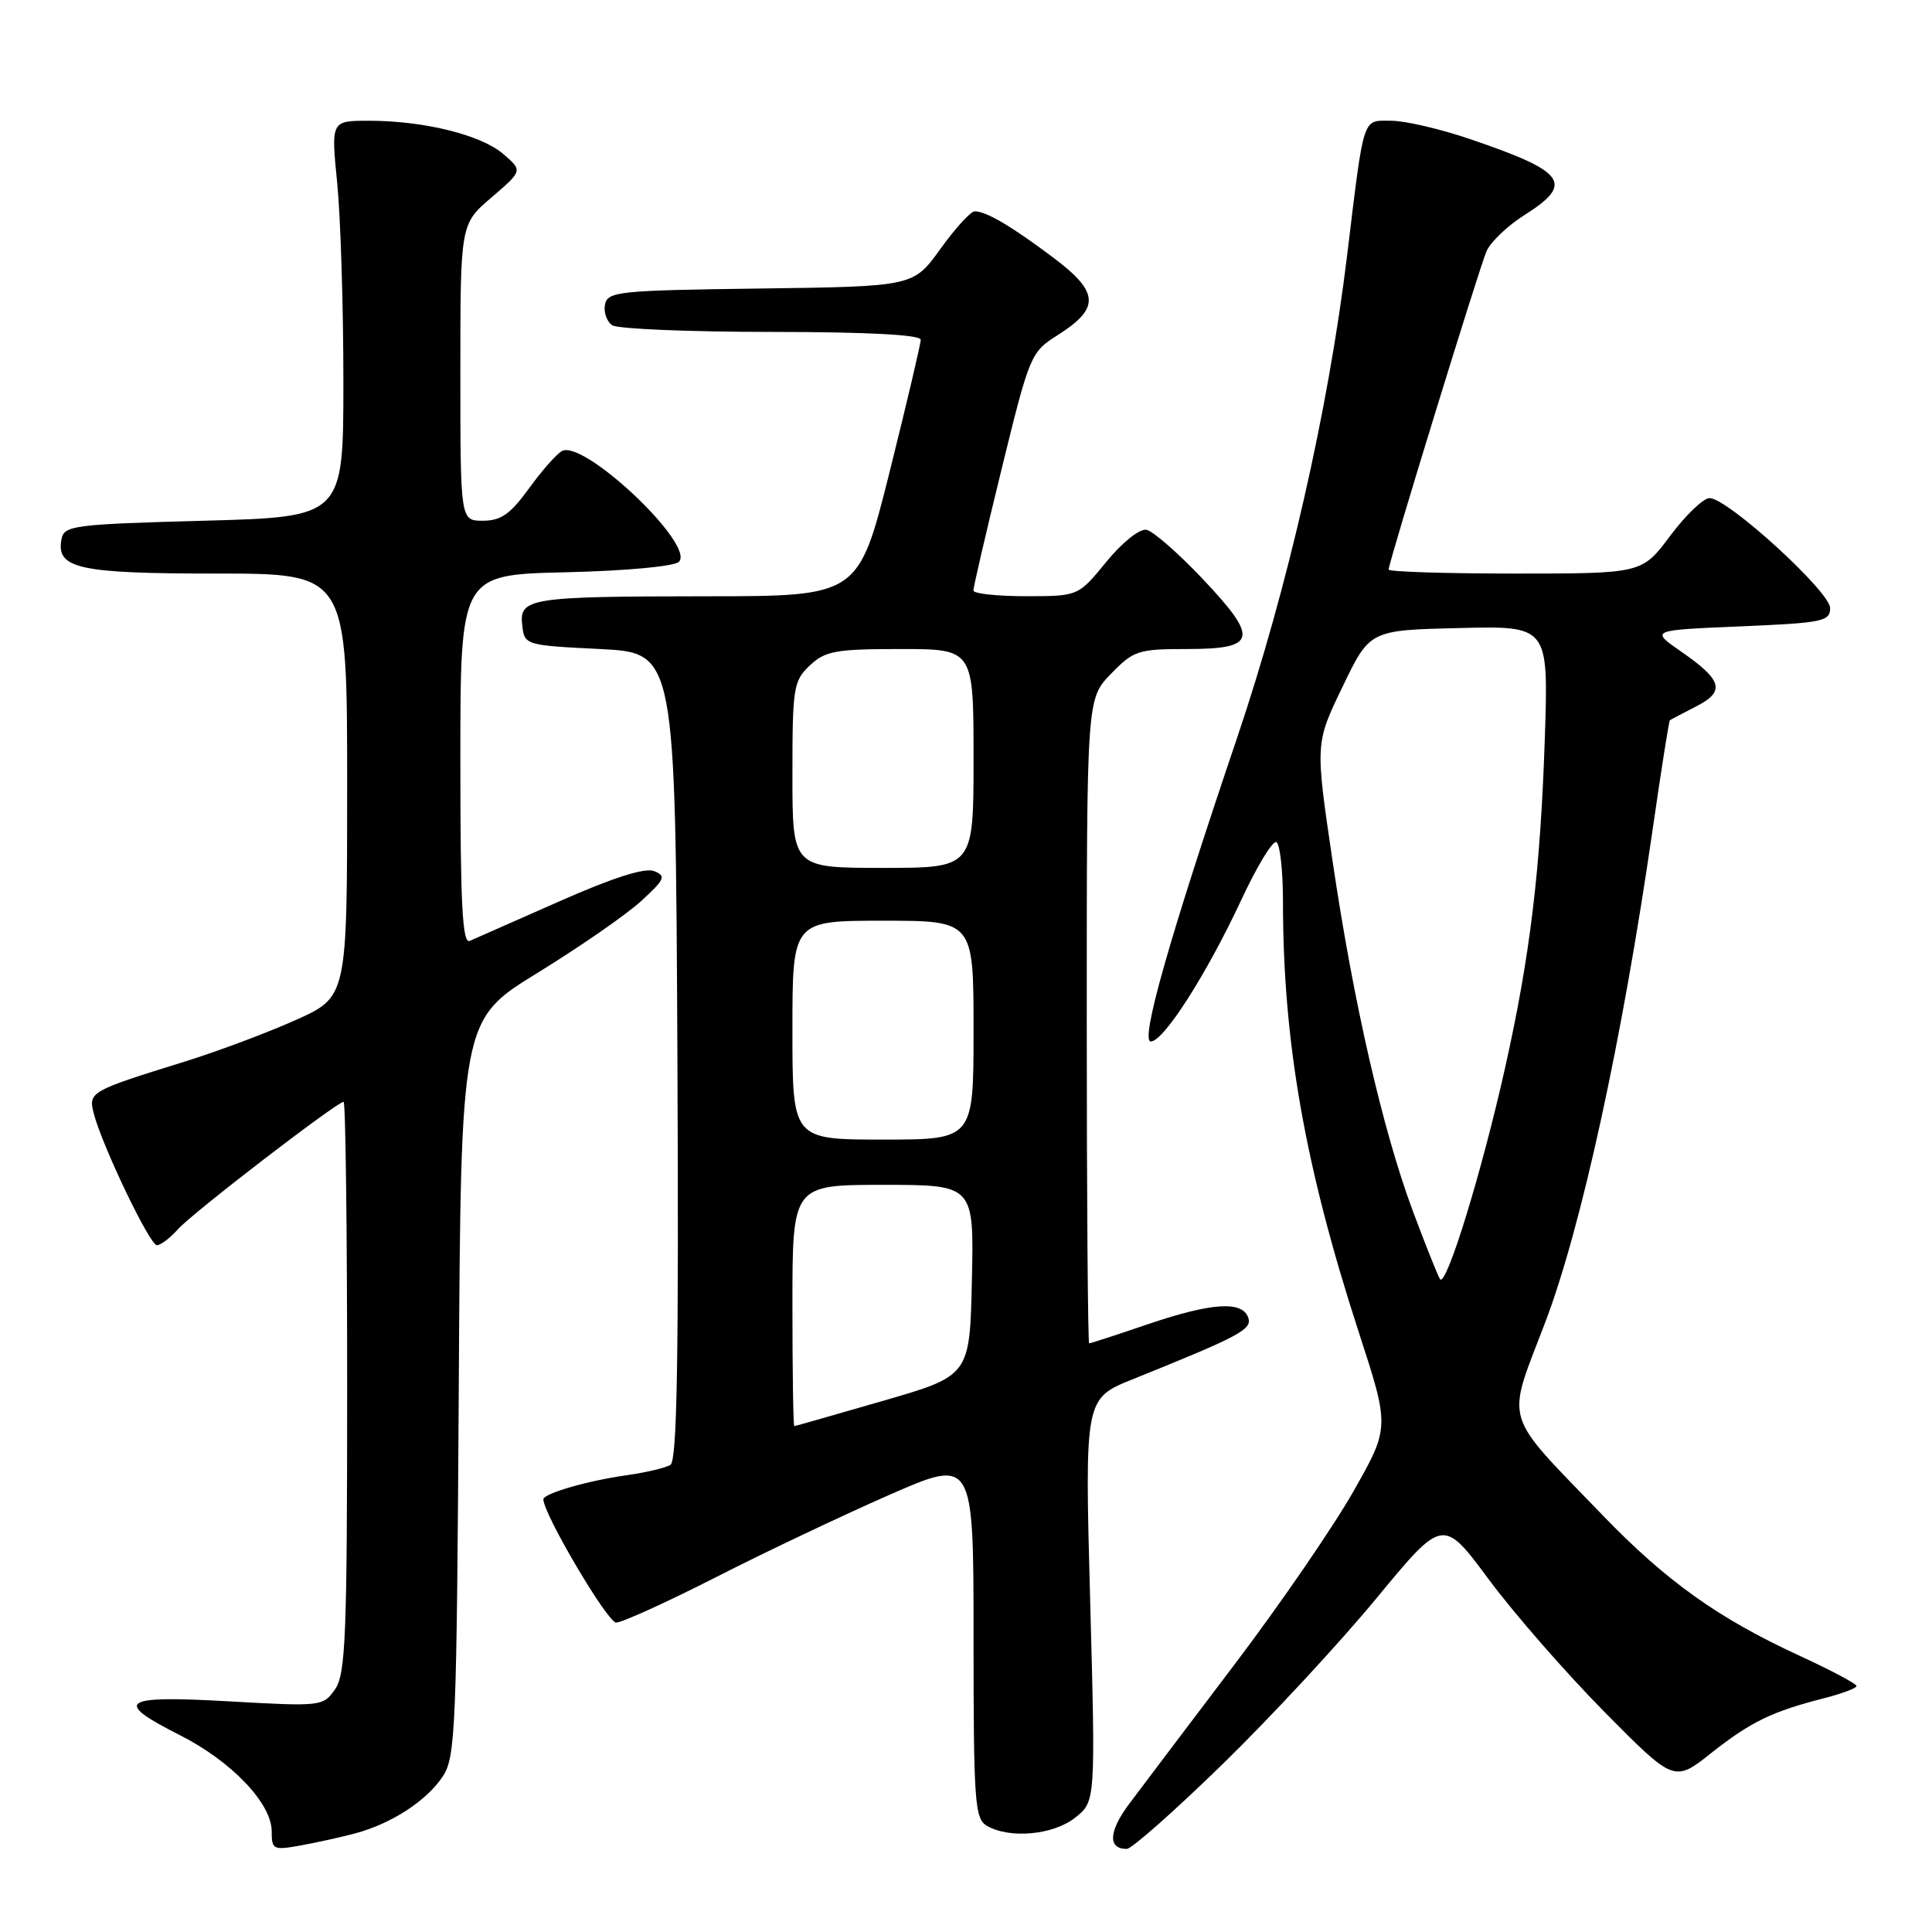 <?xml version="1.0" encoding="UTF-8" standalone="no"?>
<!DOCTYPE svg PUBLIC "-//W3C//DTD SVG 1.1//EN" "http://www.w3.org/Graphics/SVG/1.1/DTD/svg11.dtd" >
<svg xmlns="http://www.w3.org/2000/svg" xmlns:xlink="http://www.w3.org/1999/xlink" version="1.1" viewBox="0 0 256 256">
 <g >
 <path fill="currentColor"
d=" M 47.00 242.95 C 51.85 241.67 56.56 238.61 58.70 235.34 C 60.36 232.80 60.52 228.86 60.79 183.87 C 61.07 135.15 61.07 135.15 71.24 128.90 C 76.83 125.46 83.00 121.19 84.95 119.40 C 88.12 116.49 88.30 116.06 86.65 115.42 C 85.42 114.95 81.18 116.31 74.15 119.42 C 68.29 122.01 62.94 124.37 62.25 124.67 C 61.27 125.10 61.00 119.93 61.00 100.68 C 61.00 76.15 61.00 76.15 74.95 75.83 C 82.99 75.64 89.35 75.05 89.96 74.44 C 92.18 72.22 77.32 58.16 74.45 59.77 C 73.73 60.17 71.76 62.41 70.07 64.75 C 67.63 68.12 66.37 69.00 63.99 69.00 C 61.00 69.00 61.00 69.00 61.00 49.35 C 61.00 29.69 61.00 29.69 65.13 26.16 C 69.26 22.62 69.26 22.62 66.68 20.40 C 63.73 17.87 56.19 16.00 48.88 16.00 C 43.86 16.00 43.86 16.00 44.68 24.25 C 45.13 28.79 45.50 40.60 45.50 50.50 C 45.50 68.50 45.50 68.50 27.01 69.00 C 9.74 69.47 8.50 69.63 8.15 71.43 C 7.40 75.34 10.38 76.00 28.69 76.00 C 46.00 76.00 46.00 76.00 46.00 104.04 C 46.00 132.08 46.00 132.08 39.25 135.13 C 35.54 136.80 28.90 139.29 24.50 140.66 C 11.94 144.56 11.71 144.69 12.41 147.49 C 13.46 151.67 19.84 165.00 20.79 165.00 C 21.28 165.00 22.55 164.04 23.60 162.86 C 25.50 160.72 44.65 146.00 45.53 146.00 C 45.79 146.00 46.00 163.00 46.00 183.78 C 46.00 216.85 45.80 221.84 44.39 223.85 C 42.82 226.10 42.56 226.13 30.39 225.44 C 16.04 224.62 14.89 225.40 23.84 229.92 C 30.65 233.36 36.00 238.95 36.00 242.65 C 36.00 245.08 36.21 245.18 39.75 244.55 C 41.81 244.18 45.08 243.46 47.00 242.95 Z  M 162.02 233.74 C 168.36 227.56 177.52 217.68 182.37 211.80 C 191.20 201.10 191.20 201.10 197.27 209.28 C 200.60 213.78 207.50 221.67 212.58 226.82 C 221.84 236.18 221.84 236.18 226.78 232.26 C 232.00 228.14 234.81 226.78 241.75 225.01 C 244.09 224.41 246.00 223.69 246.00 223.40 C 246.00 223.11 242.51 221.26 238.25 219.30 C 227.64 214.40 220.77 209.49 212.42 200.84 C 198.94 186.86 199.55 188.87 204.72 175.30 C 209.52 162.73 214.94 137.87 218.97 110.00 C 220.11 102.09 221.14 95.54 221.27 95.44 C 221.40 95.34 222.95 94.52 224.72 93.62 C 228.65 91.62 228.25 90.14 222.75 86.33 C 218.66 83.50 218.66 83.50 230.58 83.00 C 241.51 82.54 242.50 82.34 242.50 80.57 C 242.50 78.40 228.91 66.00 226.53 66.00 C 225.71 66.00 223.36 68.25 221.31 71.00 C 217.57 76.00 217.57 76.00 200.79 76.00 C 191.55 76.00 184.00 75.76 184.00 75.47 C 184.00 74.55 195.98 35.59 196.97 33.29 C 197.50 32.07 199.74 29.93 201.96 28.52 C 208.64 24.31 207.54 22.76 194.70 18.40 C 190.82 17.08 186.16 16.00 184.34 16.00 C 180.47 16.00 180.79 15.01 178.48 34.00 C 175.99 54.42 170.63 77.92 163.94 97.71 C 154.92 124.35 151.05 138.00 152.49 138.00 C 154.19 138.00 159.88 129.09 164.46 119.28 C 166.56 114.76 168.67 111.30 169.14 111.59 C 169.61 111.88 170.00 115.42 170.00 119.45 C 170.00 138.06 172.91 154.58 180.04 176.51 C 184.15 189.14 184.15 189.14 179.32 197.64 C 176.67 202.32 169.55 212.68 163.50 220.66 C 157.45 228.65 151.21 236.90 149.64 239.00 C 146.89 242.66 146.77 245.01 149.31 244.99 C 149.96 244.98 155.68 239.92 162.02 233.74 Z  M 142.45 240.86 C 145.17 238.72 145.17 238.72 144.45 212.02 C 143.73 185.32 143.73 185.32 150.11 182.75 C 164.38 177.00 165.99 176.14 165.38 174.54 C 164.53 172.33 160.45 172.63 152.00 175.50 C 147.96 176.88 144.50 178.00 144.32 178.00 C 144.15 178.00 144.00 158.78 144.00 135.30 C 144.00 92.60 144.00 92.60 147.20 89.30 C 150.20 86.20 150.81 86.00 157.23 86.00 C 166.55 86.00 166.86 84.65 159.37 76.72 C 156.14 73.30 152.78 70.37 151.91 70.20 C 151.01 70.03 148.71 71.86 146.59 74.45 C 142.87 79.00 142.87 79.00 135.93 79.00 C 132.12 79.00 128.99 78.66 128.98 78.25 C 128.97 77.84 130.65 70.57 132.73 62.11 C 136.42 47.05 136.58 46.66 140.11 44.43 C 145.77 40.85 145.68 38.75 139.65 34.20 C 134.07 30.00 130.69 28.00 129.16 28.00 C 128.62 28.00 126.58 30.24 124.61 32.98 C 121.03 37.96 121.03 37.96 100.78 38.23 C 81.87 38.48 80.50 38.62 80.16 40.38 C 79.97 41.41 80.41 42.64 81.15 43.11 C 81.89 43.58 91.39 43.98 102.25 43.98 C 115.01 43.99 122.00 44.36 122.00 45.02 C 122.00 45.58 120.14 53.46 117.88 62.52 C 113.75 79.00 113.75 79.00 93.63 79.01 C 70.09 79.03 68.77 79.24 69.20 82.88 C 69.50 85.47 69.60 85.51 79.50 86.00 C 89.50 86.50 89.50 86.50 89.76 139.94 C 89.95 180.01 89.72 193.55 88.84 194.10 C 88.20 194.50 85.61 195.11 83.08 195.47 C 77.89 196.19 72.00 197.90 72.00 198.67 C 72.00 200.60 80.50 215.00 81.64 215.00 C 82.42 215.00 88.33 212.31 94.78 209.03 C 101.22 205.74 111.56 200.84 117.75 198.12 C 129.00 193.18 129.00 193.18 129.00 217.04 C 129.00 238.71 129.16 240.99 130.75 241.92 C 133.77 243.68 139.53 243.16 142.45 240.86 Z  M 190.80 169.48 C 190.48 168.94 188.86 164.90 187.22 160.50 C 183.22 149.77 179.33 132.81 176.56 114.01 C 174.27 98.51 174.27 98.51 177.89 91.01 C 181.50 83.50 181.50 83.50 193.34 83.22 C 205.18 82.93 205.18 82.93 204.70 97.72 C 204.12 115.33 202.75 126.65 199.43 141.50 C 196.32 155.41 191.59 170.76 190.80 169.48 Z  M 105.00 173.00 C 105.00 157.00 105.00 157.00 117.03 157.00 C 129.06 157.00 129.06 157.00 128.78 169.64 C 128.50 182.29 128.50 182.29 117.00 185.62 C 110.67 187.45 105.39 188.96 105.25 188.97 C 105.11 188.99 105.00 181.80 105.00 173.00 Z  M 105.00 136.50 C 105.00 122.00 105.00 122.00 117.00 122.00 C 129.00 122.00 129.00 122.00 129.00 136.50 C 129.00 151.00 129.00 151.00 117.00 151.00 C 105.00 151.00 105.00 151.00 105.00 136.50 Z  M 105.00 102.67 C 105.00 91.08 105.14 90.22 107.31 88.17 C 109.36 86.25 110.75 86.00 119.31 86.00 C 129.00 86.00 129.00 86.00 129.00 100.50 C 129.00 115.00 129.00 115.00 117.00 115.00 C 105.00 115.00 105.00 115.00 105.00 102.67 Z "/>
</g>
</svg>